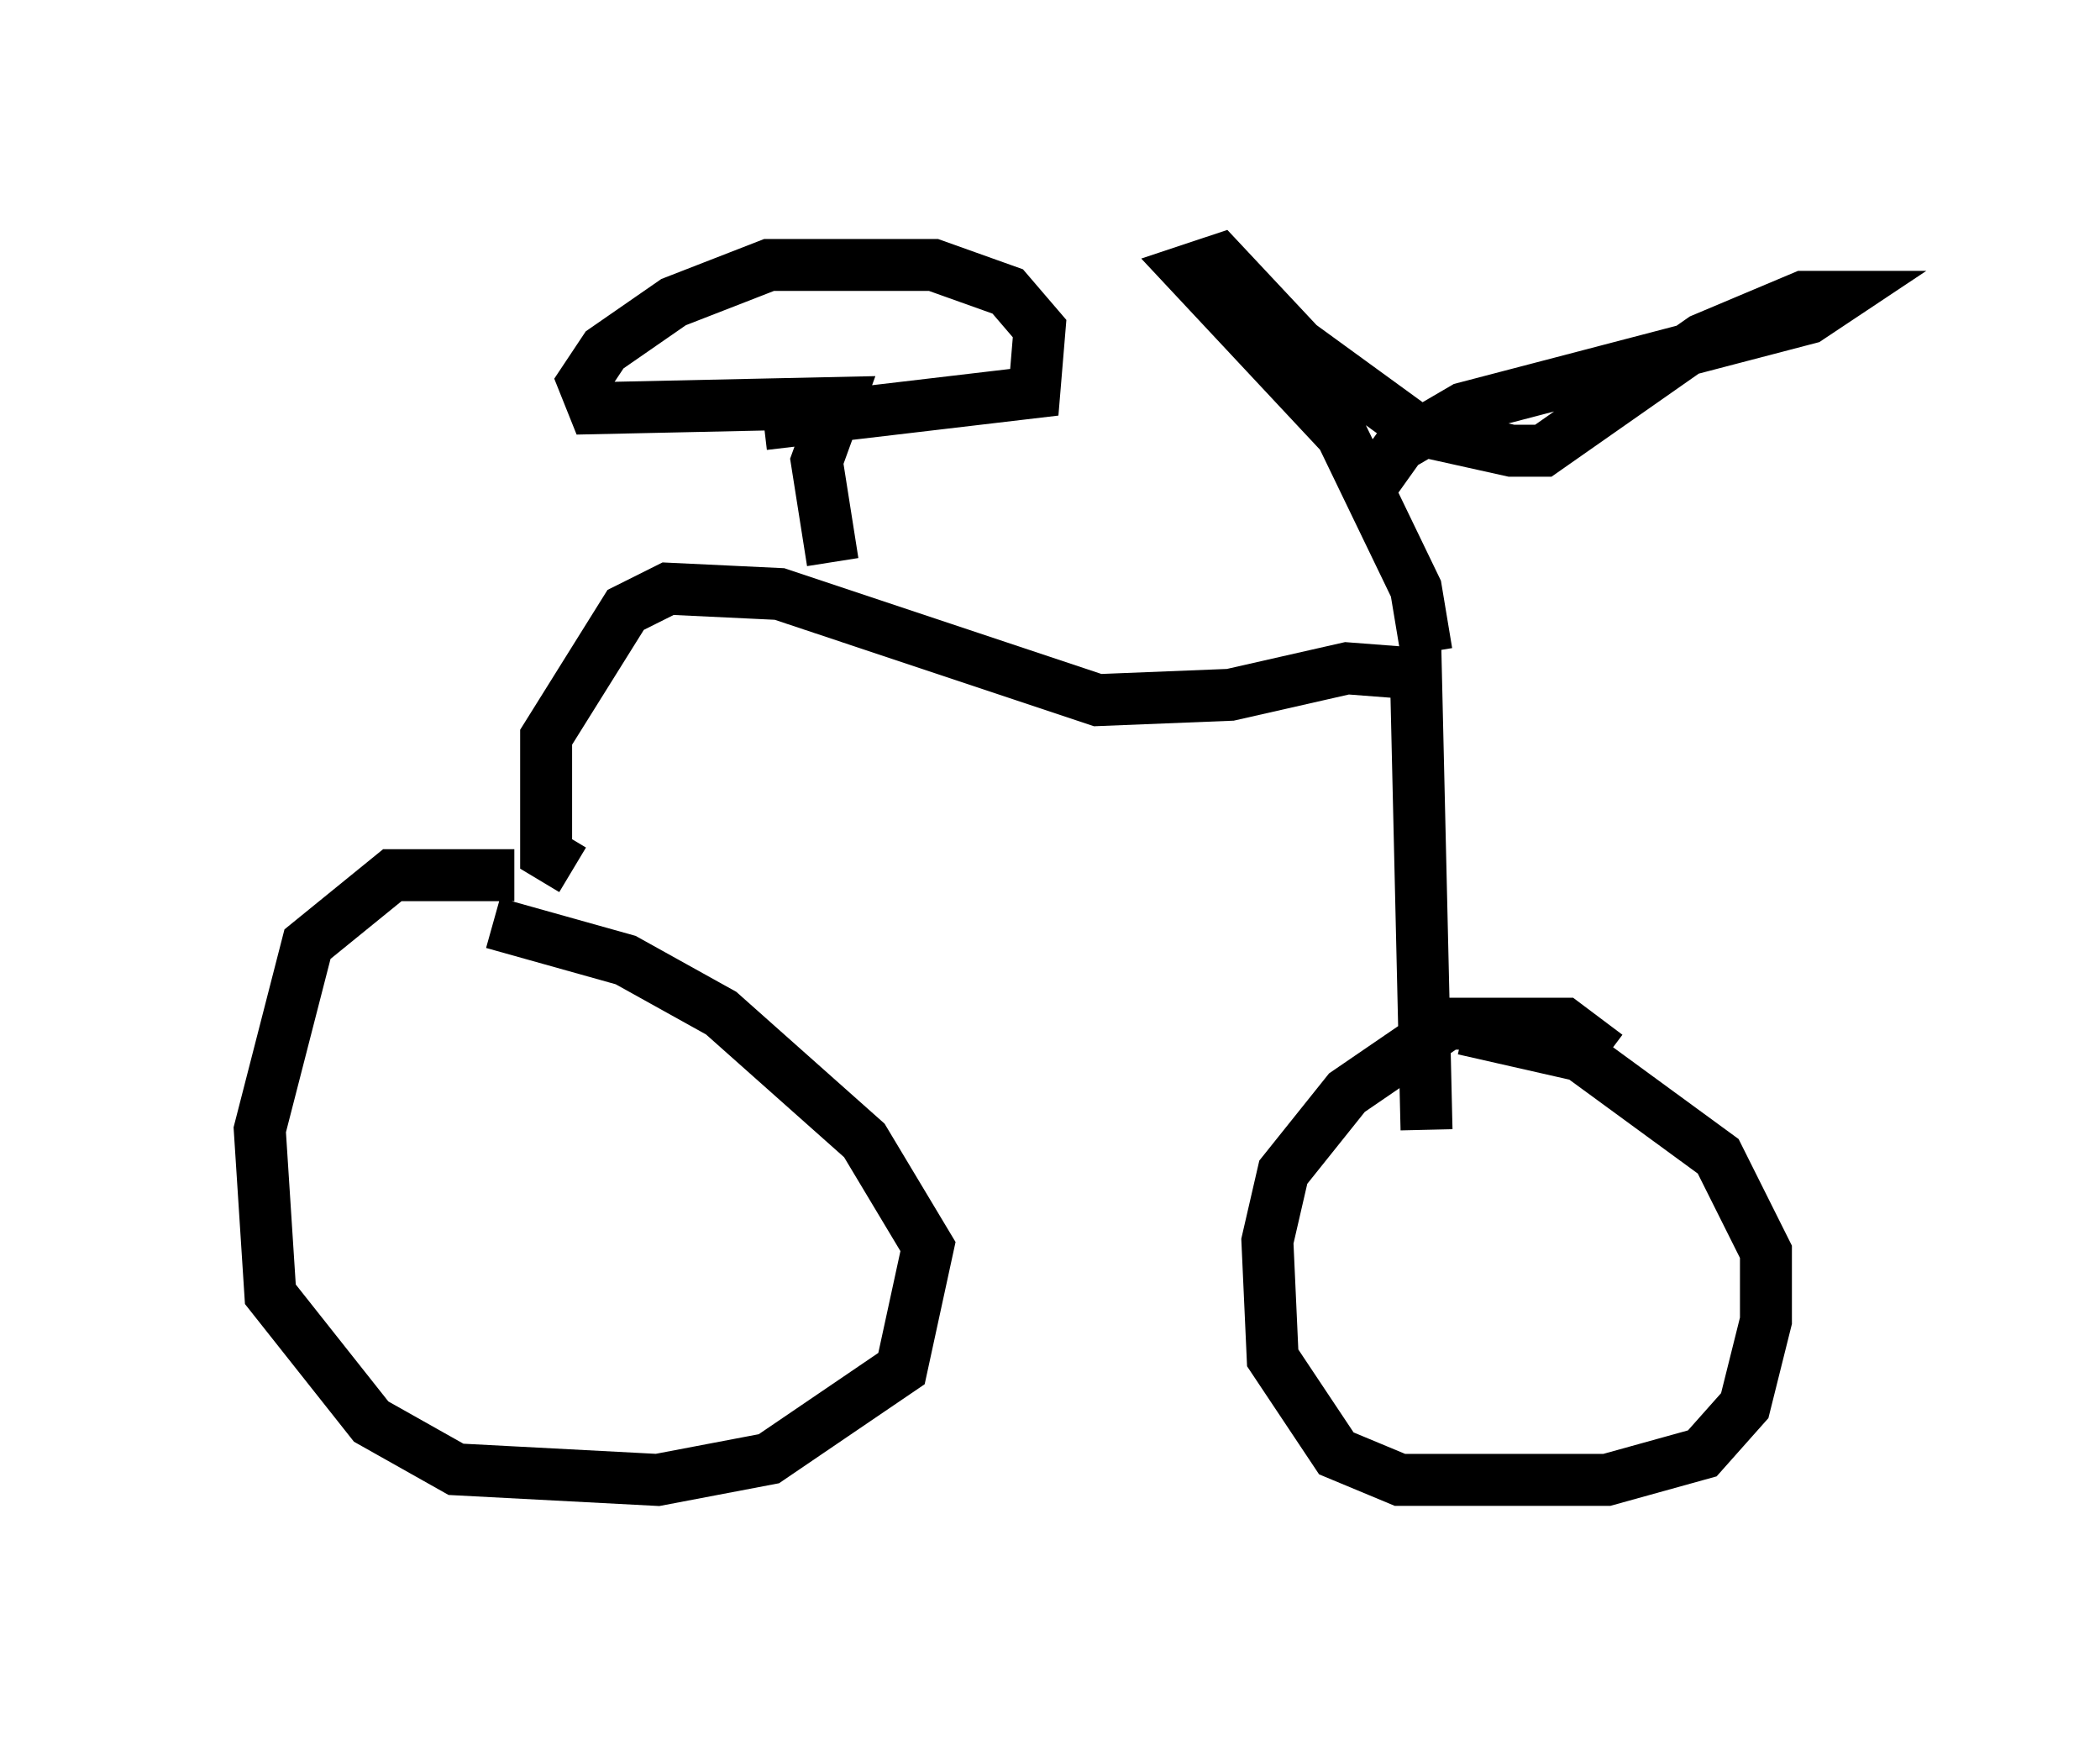 <?xml version="1.0" encoding="utf-8" ?>
<svg baseProfile="full" height="33.479" version="1.1" width="40.421" xmlns="http://www.w3.org/2000/svg" xmlns:ev="http://www.w3.org/2001/xml-events" xmlns:xlink="http://www.w3.org/1999/xlink"><defs /><rect fill="white" height="33.479" width="40.421" x="0" y="0" /><path d="M10.615, 17.148 m-0.715, -0.306 l-2.348, 0.0 -1.633, 1.327 l-0.919, 3.573 0.204, 3.165 l1.94, 2.45 1.633, 0.919 l3.879, 0.204 2.144, -0.408 l2.552, -1.735 0.51, -2.348 l-1.225, -2.042 -2.756, -2.45 l-1.838, -1.021 -2.552, -0.715 m21.438, 2.552 l-0.817, -0.613 -2.246, 0.0 l-1.94, 1.327 -1.225, 1.531 l-0.306, 1.327 0.102, 2.246 l1.225, 1.838 1.225, 0.51 l3.981, 0.0 1.838, -0.51 l0.817, -0.919 0.408, -1.633 l0.0, -1.327 -0.919, -1.838 l-2.654, -1.94 -2.246, -0.51 m-17.15, -3.063 l-0.51, -0.306 0.0, -2.246 l1.531, -2.45 0.817, -0.408 l2.144, 0.102 6.125, 2.042 l2.552, -0.102 2.246, -0.51 l1.327, 0.102 0.204, 8.779 m0.0, -9.188 l-0.204, -1.225 -1.429, -2.96 l-2.96, -3.165 0.613, -0.204 l1.531, 1.633 2.246, 1.633 l1.838, 0.408 0.613, 0.0 l3.063, -2.144 1.94, -0.817 l0.715, 0.0 -0.613, 0.408 l-6.635, 1.735 -1.225, 0.715 l-0.51, 0.715 m-10.413, 1.531 l-0.306, -1.94 0.408, -1.123 l-4.696, 0.102 -0.204, -0.51 l0.408, -0.613 1.327, -0.919 l1.838, -0.715 3.165, 0.0 l1.429, 0.51 0.613, 0.715 l-0.102, 1.225 -5.206, 0.613 " fill="none" stroke="black" stroke-width="1" /></svg>
